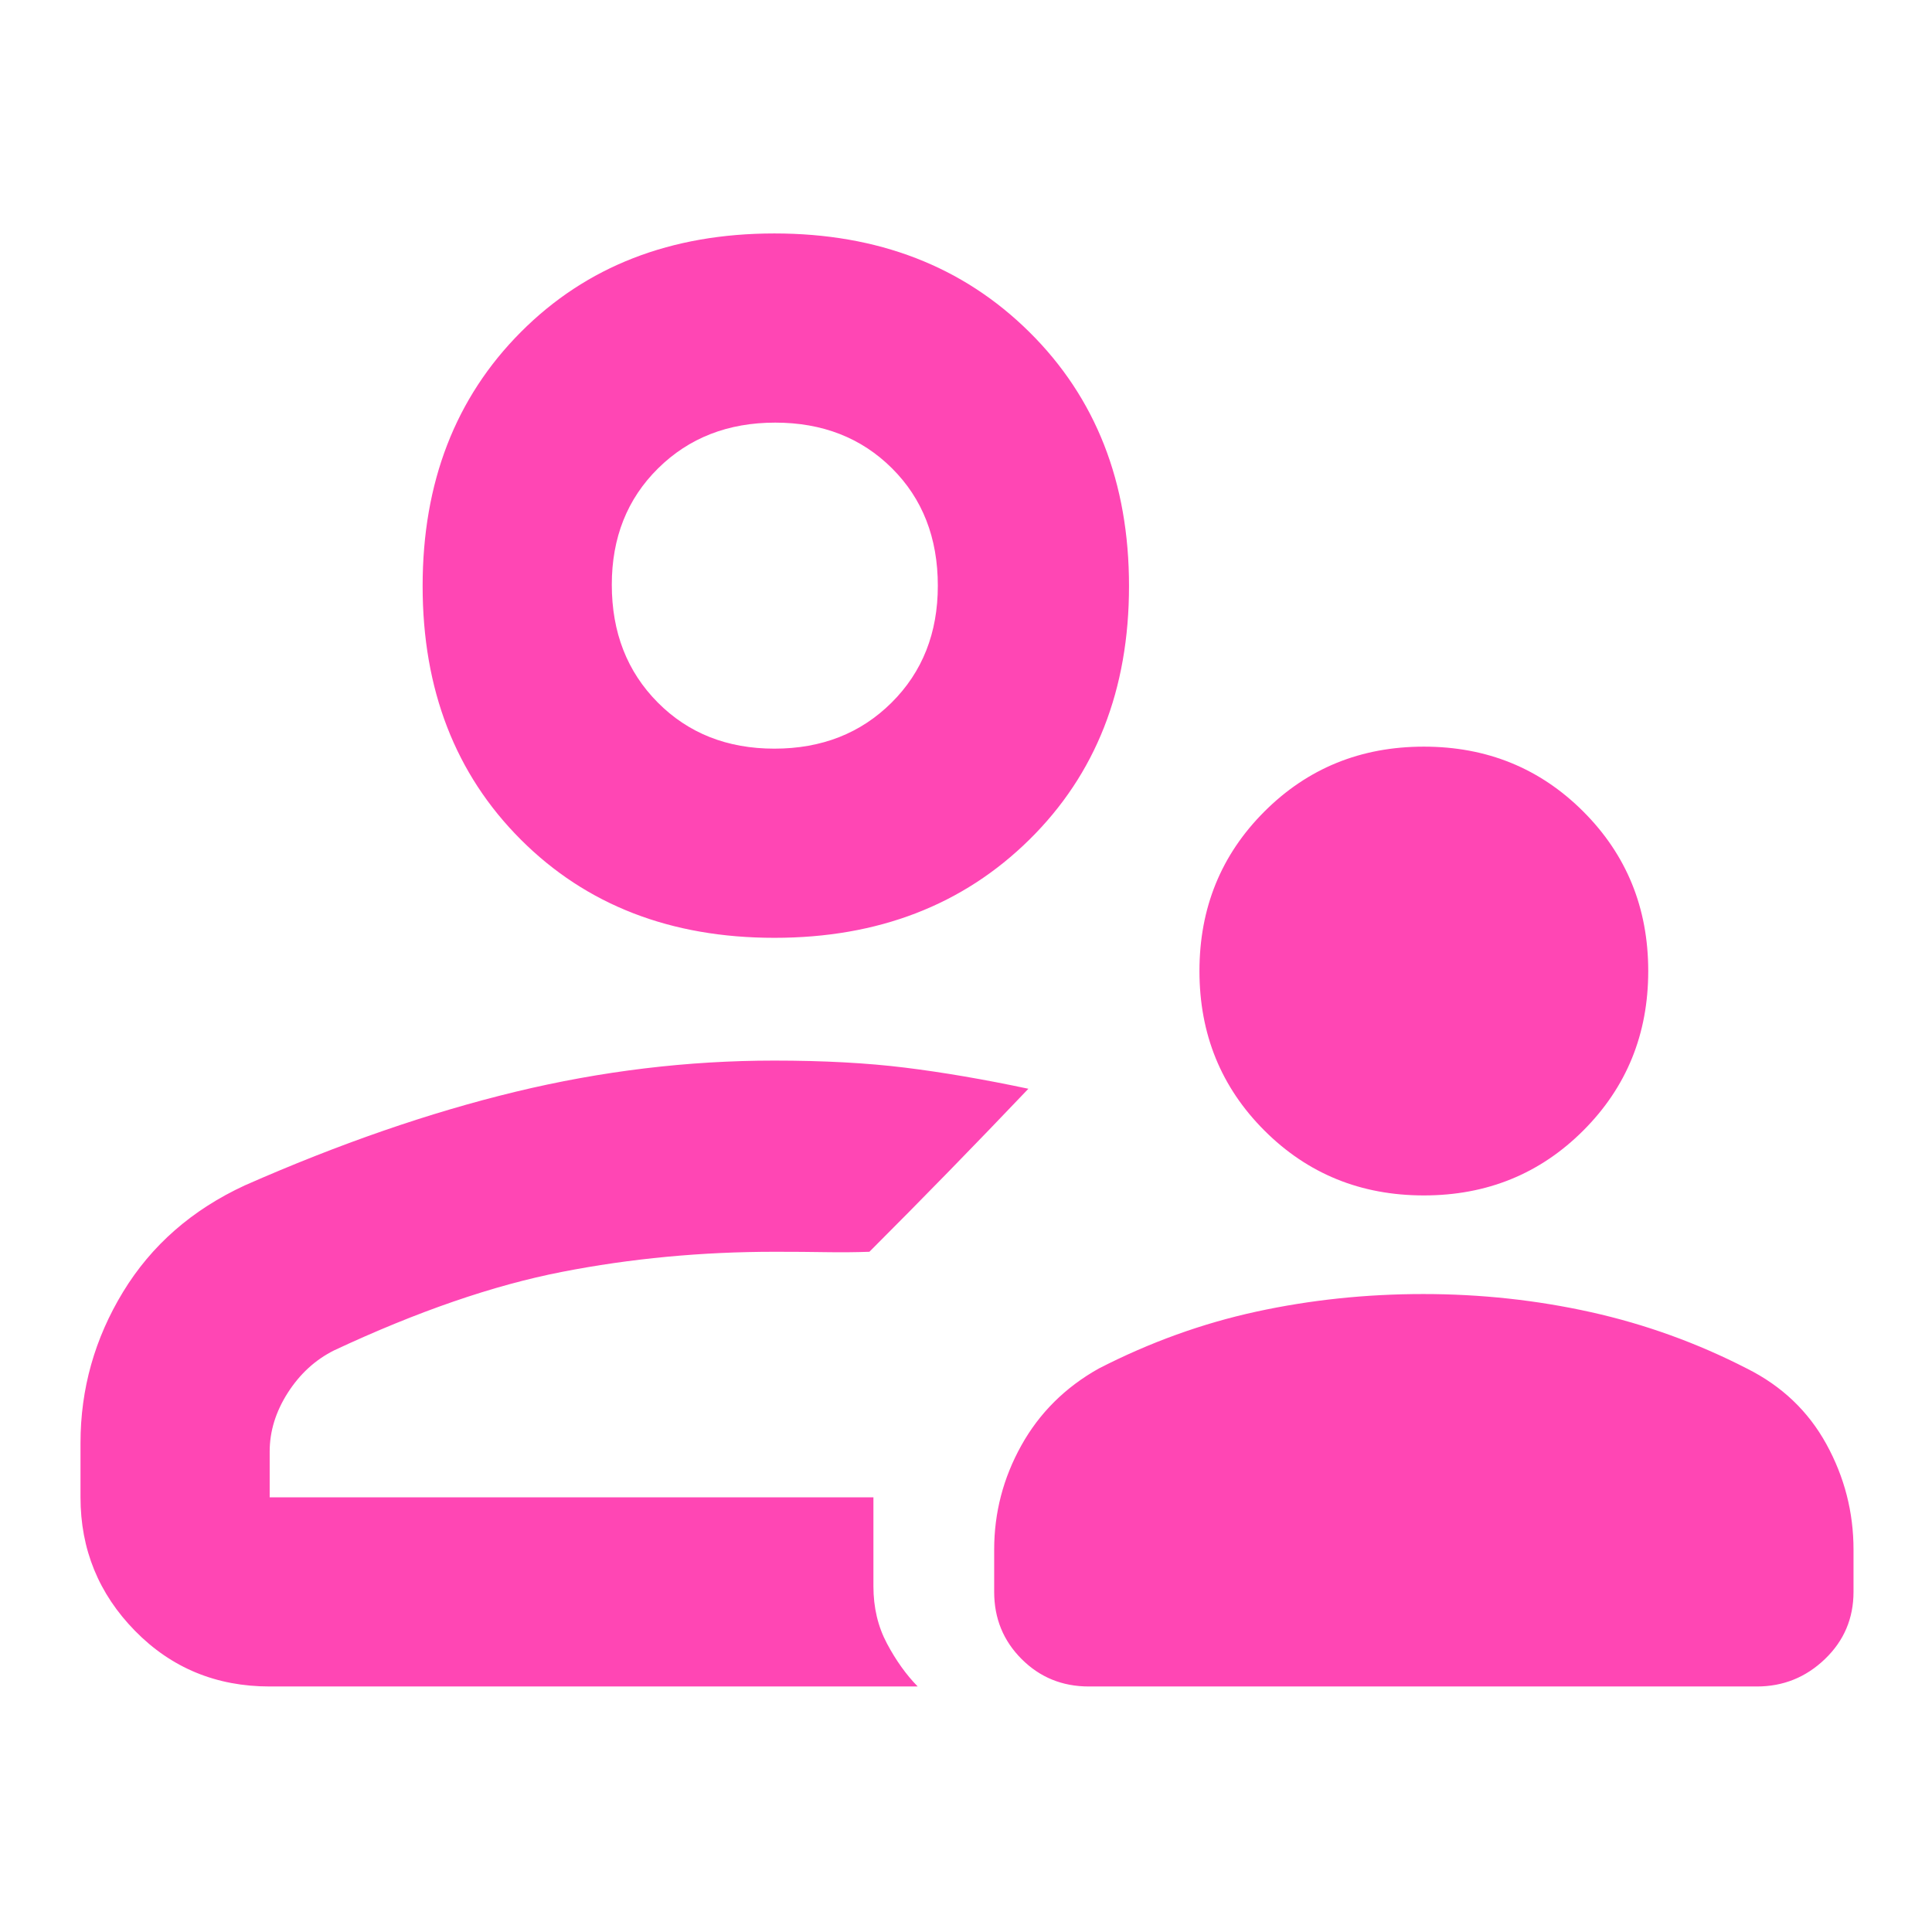 <svg xmlns="http://www.w3.org/2000/svg" height="48" viewBox="0 -960 960 960" width="48"><path fill="rgb(255, 70, 180)" d="M707.5-366q-46.98 0-79.24-32.26T596-477.5q0-46.98 32.26-79.24T707.5-589q46.98 0 79.24 32.26T819-477.5q0 46.98-32.26 79.24T707.5-366ZM494-169v-21q0-27.54 13.5-51.77Q521-266 546-280q38-19.5 78.24-28.25 40.24-8.75 83-8.75t83.26 9q40.5 9 77.5 28 26 13 39.5 37.55Q921-217.91 921-190v21q0 19.75-14.19 33.37Q892.63-122 873-122H541q-19.75 0-33.37-13.63Q494-149.25 494-169ZM384.8-494q-77.21 0-126-48.8-48.8-48.79-48.8-126 0-77.2 48.8-126.2 48.79-49 126-49 77.2 0 126.7 49T561-668.8q0 77.21-49.5 126Q462-494 384.8-494Zm.2-175ZM40-243q0-40.34 21.17-75.09 21.17-34.74 60.5-52.91 70.33-31 134.46-46.5Q320.27-433 384.75-433q36.58 0 64.92 3.5Q478-426 511-419q-19.75 20.75-39.5 41T432-338q-10.25.37-21.5.19-11.25-.19-25.5-.19-54.63 0-105.81 10Q228-318 166-289q-14 7-23 21.07t-9 29.21V-216h300v44.25q0 15.75 6.71 28.37Q447.42-130.75 456-122H134q-39.8 0-66.9-27.63Q40-177.25 40-216v-27Zm394 27Zm-49.2-372q35.2 0 58.2-22.85 23-22.84 23-58.11 0-35.69-22.8-58.37-22.79-22.67-58-22.67-35.2 0-58.2 22.72t-23 57.82q0 35.51 22.8 58.49 22.79 22.97 58 22.97Z"/></svg>